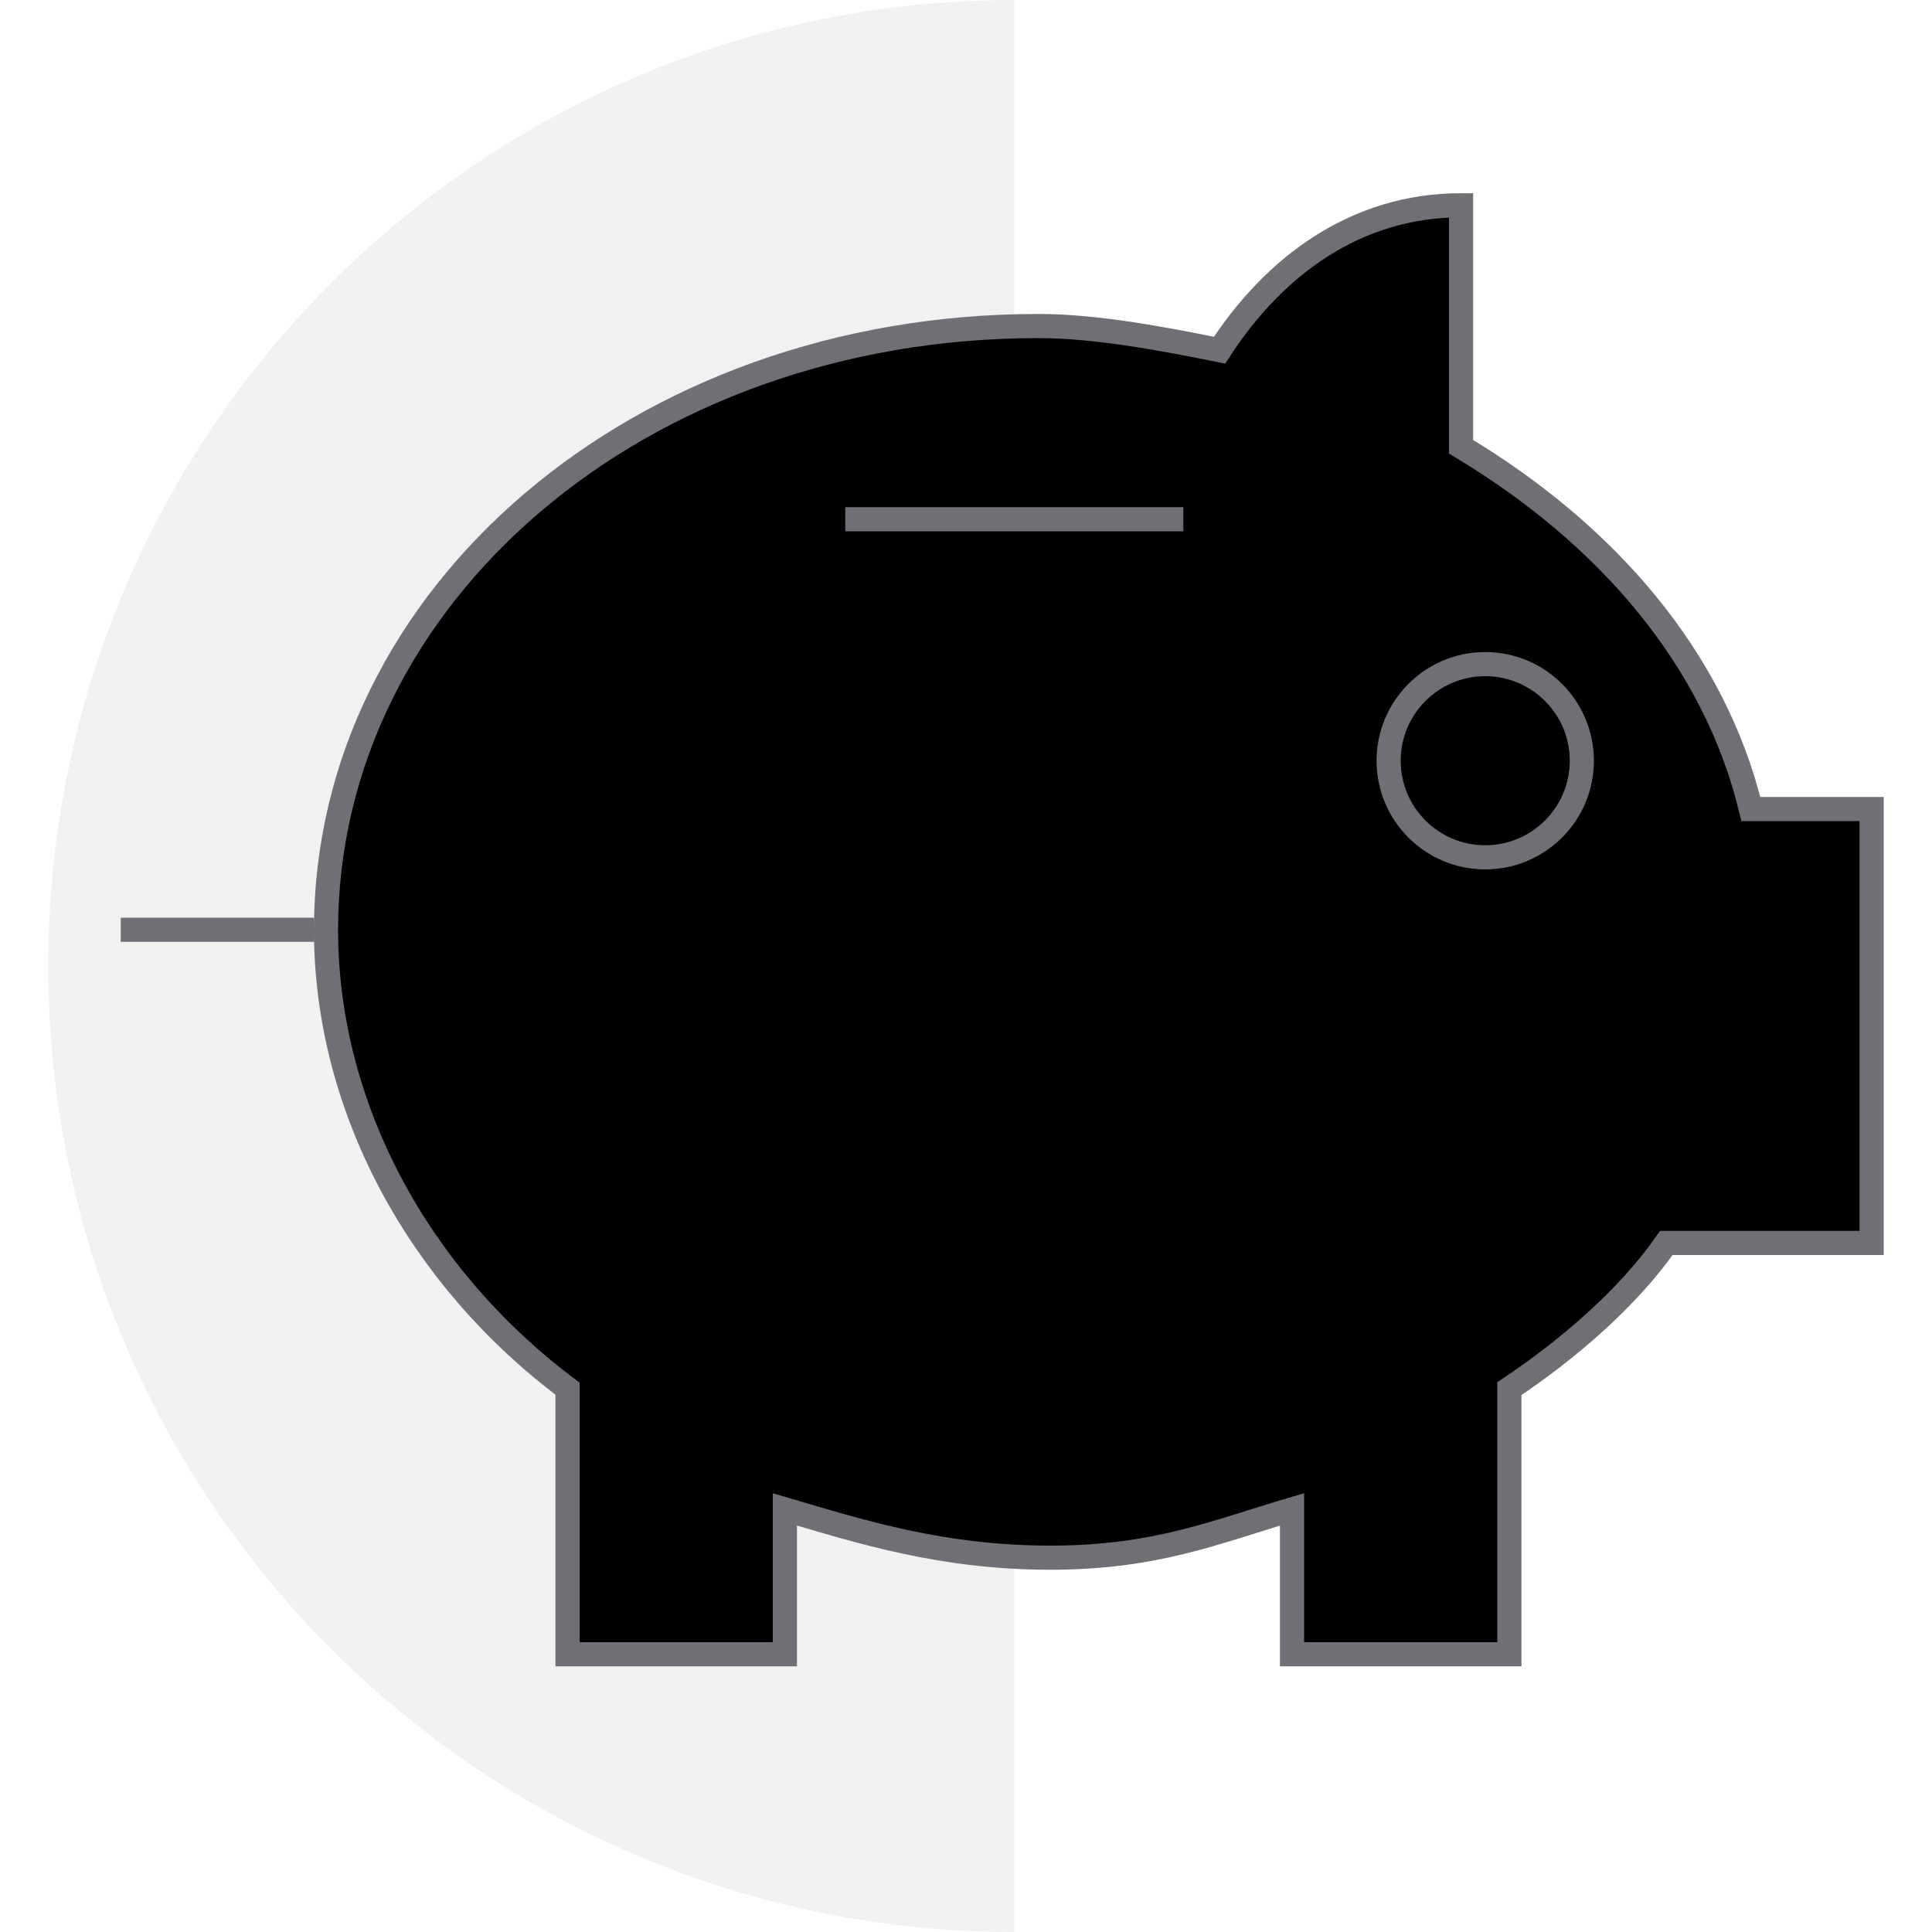 <svg xmlns="http://www.w3.org/2000/svg" viewBox="0 0 80 80"><path clip-rule="evenodd" d="M42 0C19.909 0 2 17.909 2 40s17.909 40 40 40V0z" fill="#6F6F76" fill-rule="evenodd" opacity=".1" stroke="none"></path><path d="M77.5 33.5h-5c-1.528-6.27-5.99-11.39-12-15v-10c-4.4 0-7.773 2.565-10 6-2.258-.453-5.078-1-7.5-1-16.567 0-29.5 11.192-29.5 25 0 7.395 3.878 14.422 10 19v11h9v-6c3.133.922 6.5 2 11 2 4.376 0 6.867-1.078 10-2v6h9v-11c2.4-1.6 4.907-3.743 6.5-6.033h8.5V33.5zM5 38.5h8M35 21.5h14" stroke="#6F6F76" vector-effect="non-scaling-stroke"></path><path d="M65.5 31.5c0 2.208-1.792 4-4 4s-4-1.792-4-4 1.792-4 4-4 4 1.792 4 4" stroke="#6F6F76" vector-effect="non-scaling-stroke"></path></svg>